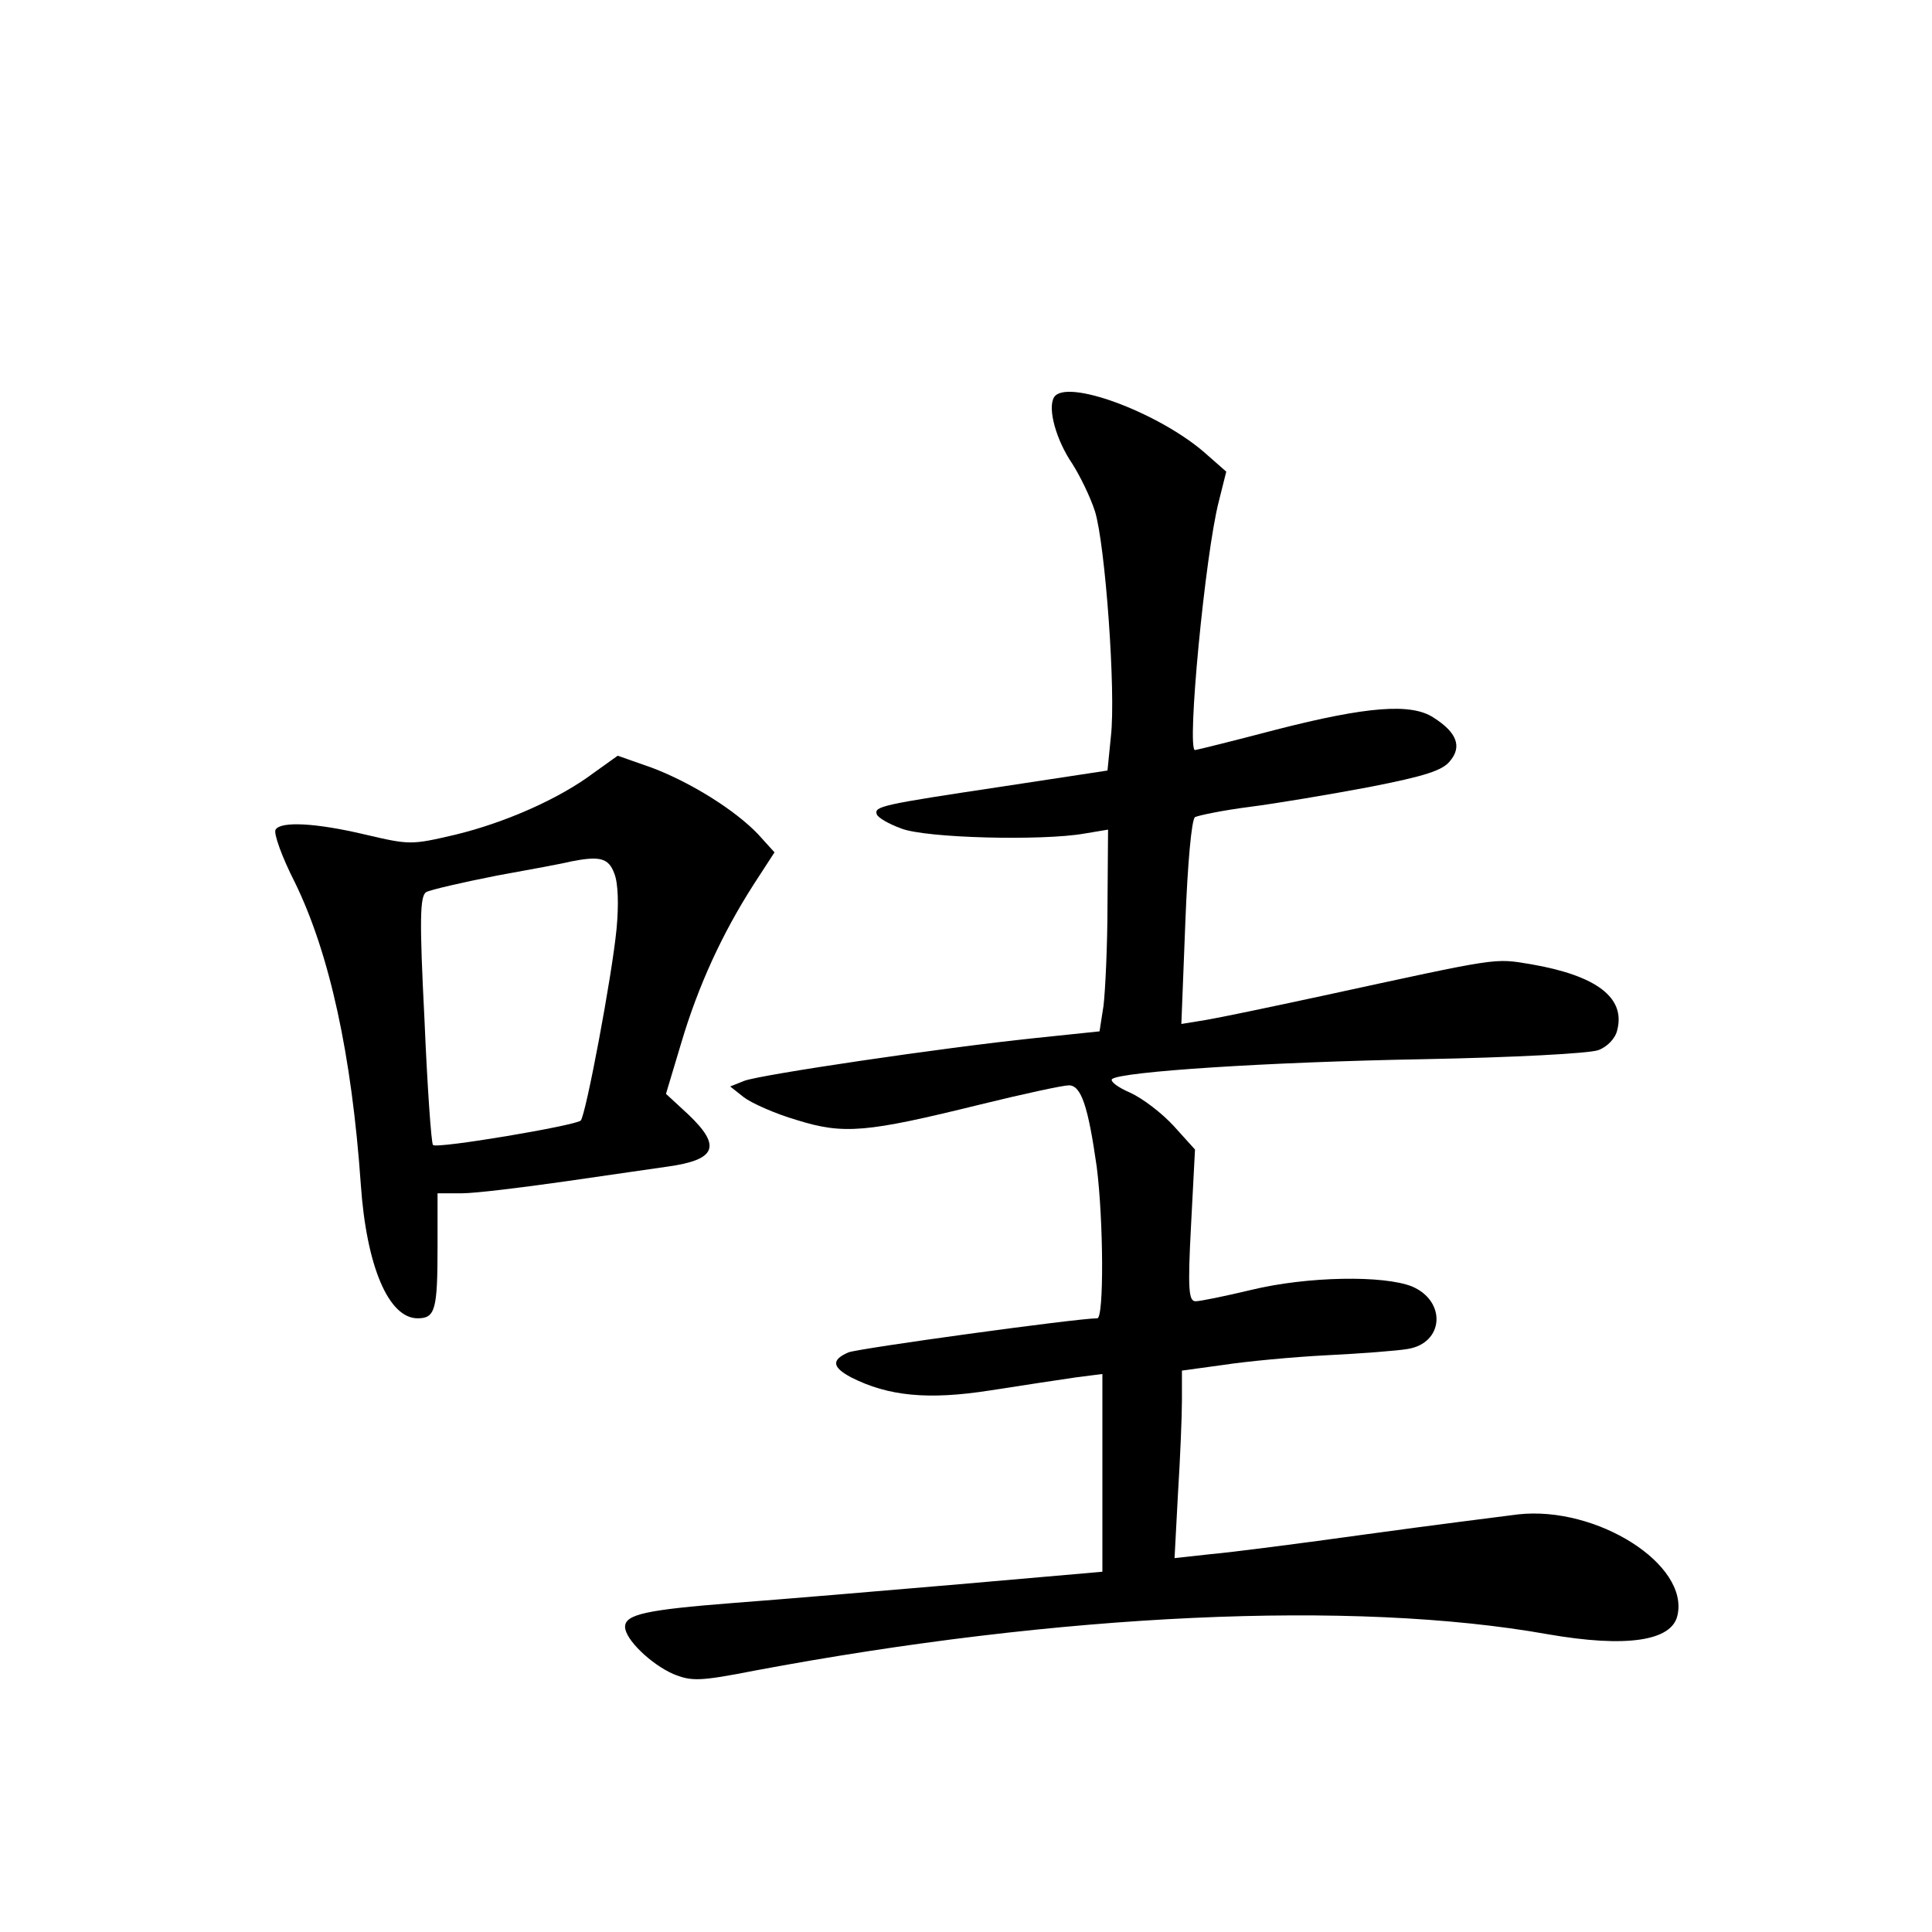 <?xml version="1.0" standalone="no"?>
<!DOCTYPE svg PUBLIC "-//W3C//DTD SVG 20010904//EN"
 "http://www.w3.org/TR/2001/REC-SVG-20010904/DTD/svg10.dtd">
<svg version="1.0" xmlns="http://www.w3.org/2000/svg"
 width="340pt" height="340pt" viewBox="0 0 340 340"
 preserveAspectRatio="xMidYMid meet">
<g transform="translate(0,340) scale(0.1,-0.1)"
fill="#000000" stroke="none">
<path d="M1855 2701 c-12 -20 4 -76 32 -117 14 -22 32 -59 40 -84 18 -58 37
-318 28 -396 l-6 -60 -184 -28 c-213 -32 -227 -35 -222 -49 2 -6 21 -17 43
-25 43 -17 248 -22 322 -9 l42 7 -1 -132 c0 -73 -4 -153 -7 -178 l-7 -45 -115
-12 c-163 -17 -480 -64 -510 -75 l-25 -10 24 -19 c13 -10 55 -29 93 -40 83
-26 123 -22 322 27 77 19 147 34 157 34 22 0 34 -38 49 -143 12 -94 13 -267 1
-267 -36 0 -421 -53 -438 -60 -30 -13 -29 -26 5 -44 65 -33 135 -40 244 -23
57 9 124 19 151 23 l47 6 0 -174 0 -174 -252 -22 c-139 -12 -318 -27 -398 -33
-153 -12 -190 -20 -190 -42 0 -22 46 -66 85 -83 32 -13 46 -13 143 6 538 101
1054 125 1396 64 138 -24 218 -12 228 33 21 90 -142 193 -280 178 -31 -4 -151
-19 -267 -35 -115 -16 -239 -32 -274 -35 l-64 -7 6 113 c4 63 7 137 7 165 l0
52 73 10 c39 6 122 14 182 17 61 3 125 8 142 11 64 10 69 84 8 110 -50 20
-184 18 -283 -6 -46 -11 -90 -20 -98 -20 -12 0 -14 20 -8 133 l7 134 -37 41
c-21 23 -55 49 -77 59 -21 9 -36 20 -32 24 15 13 272 30 548 35 157 3 292 10
308 16 16 6 30 21 33 35 15 57 -36 96 -151 116 -67 11 -52 13 -370 -56 -88
-19 -179 -38 -203 -42 l-43 -7 7 179 c4 104 11 181 17 185 6 3 49 12 96 18 47
6 142 22 211 35 97 19 129 29 142 46 21 25 12 50 -29 76 -39 26 -117 20 -277
-21 -76 -20 -141 -36 -143 -36 -15 0 18 346 42 438 l13 52 -41 36 c-83 70
-241 128 -262 95z"/>
<path d="M1045 2040 c-61 -46 -157 -88 -244 -109 -77 -18 -80 -18 -157 0 -88
21 -150 24 -159 9 -4 -6 11 -48 34 -93 61 -125 100 -303 116 -532 10 -144 49
-235 100 -235 31 0 35 15 35 126 l0 94 43 0 c23 0 105 10 182 21 77 11 158 23
180 26 86 12 95 36 36 92 l-39 36 27 90 c30 101 72 192 127 278 l37 57 -29 32
c-40 42 -118 91 -187 117 -32 11 -59 21 -60 21 -1 -1 -20 -14 -42 -30z m36
-177 c7 -17 8 -56 4 -98 -8 -83 -54 -327 -63 -337 -10 -9 -253 -50 -260 -43
-3 3 -10 102 -15 221 -9 176 -8 217 3 224 7 4 63 17 124 29 61 11 120 22 131
25 51 10 66 6 76 -21z"/>
</g>
</svg>
